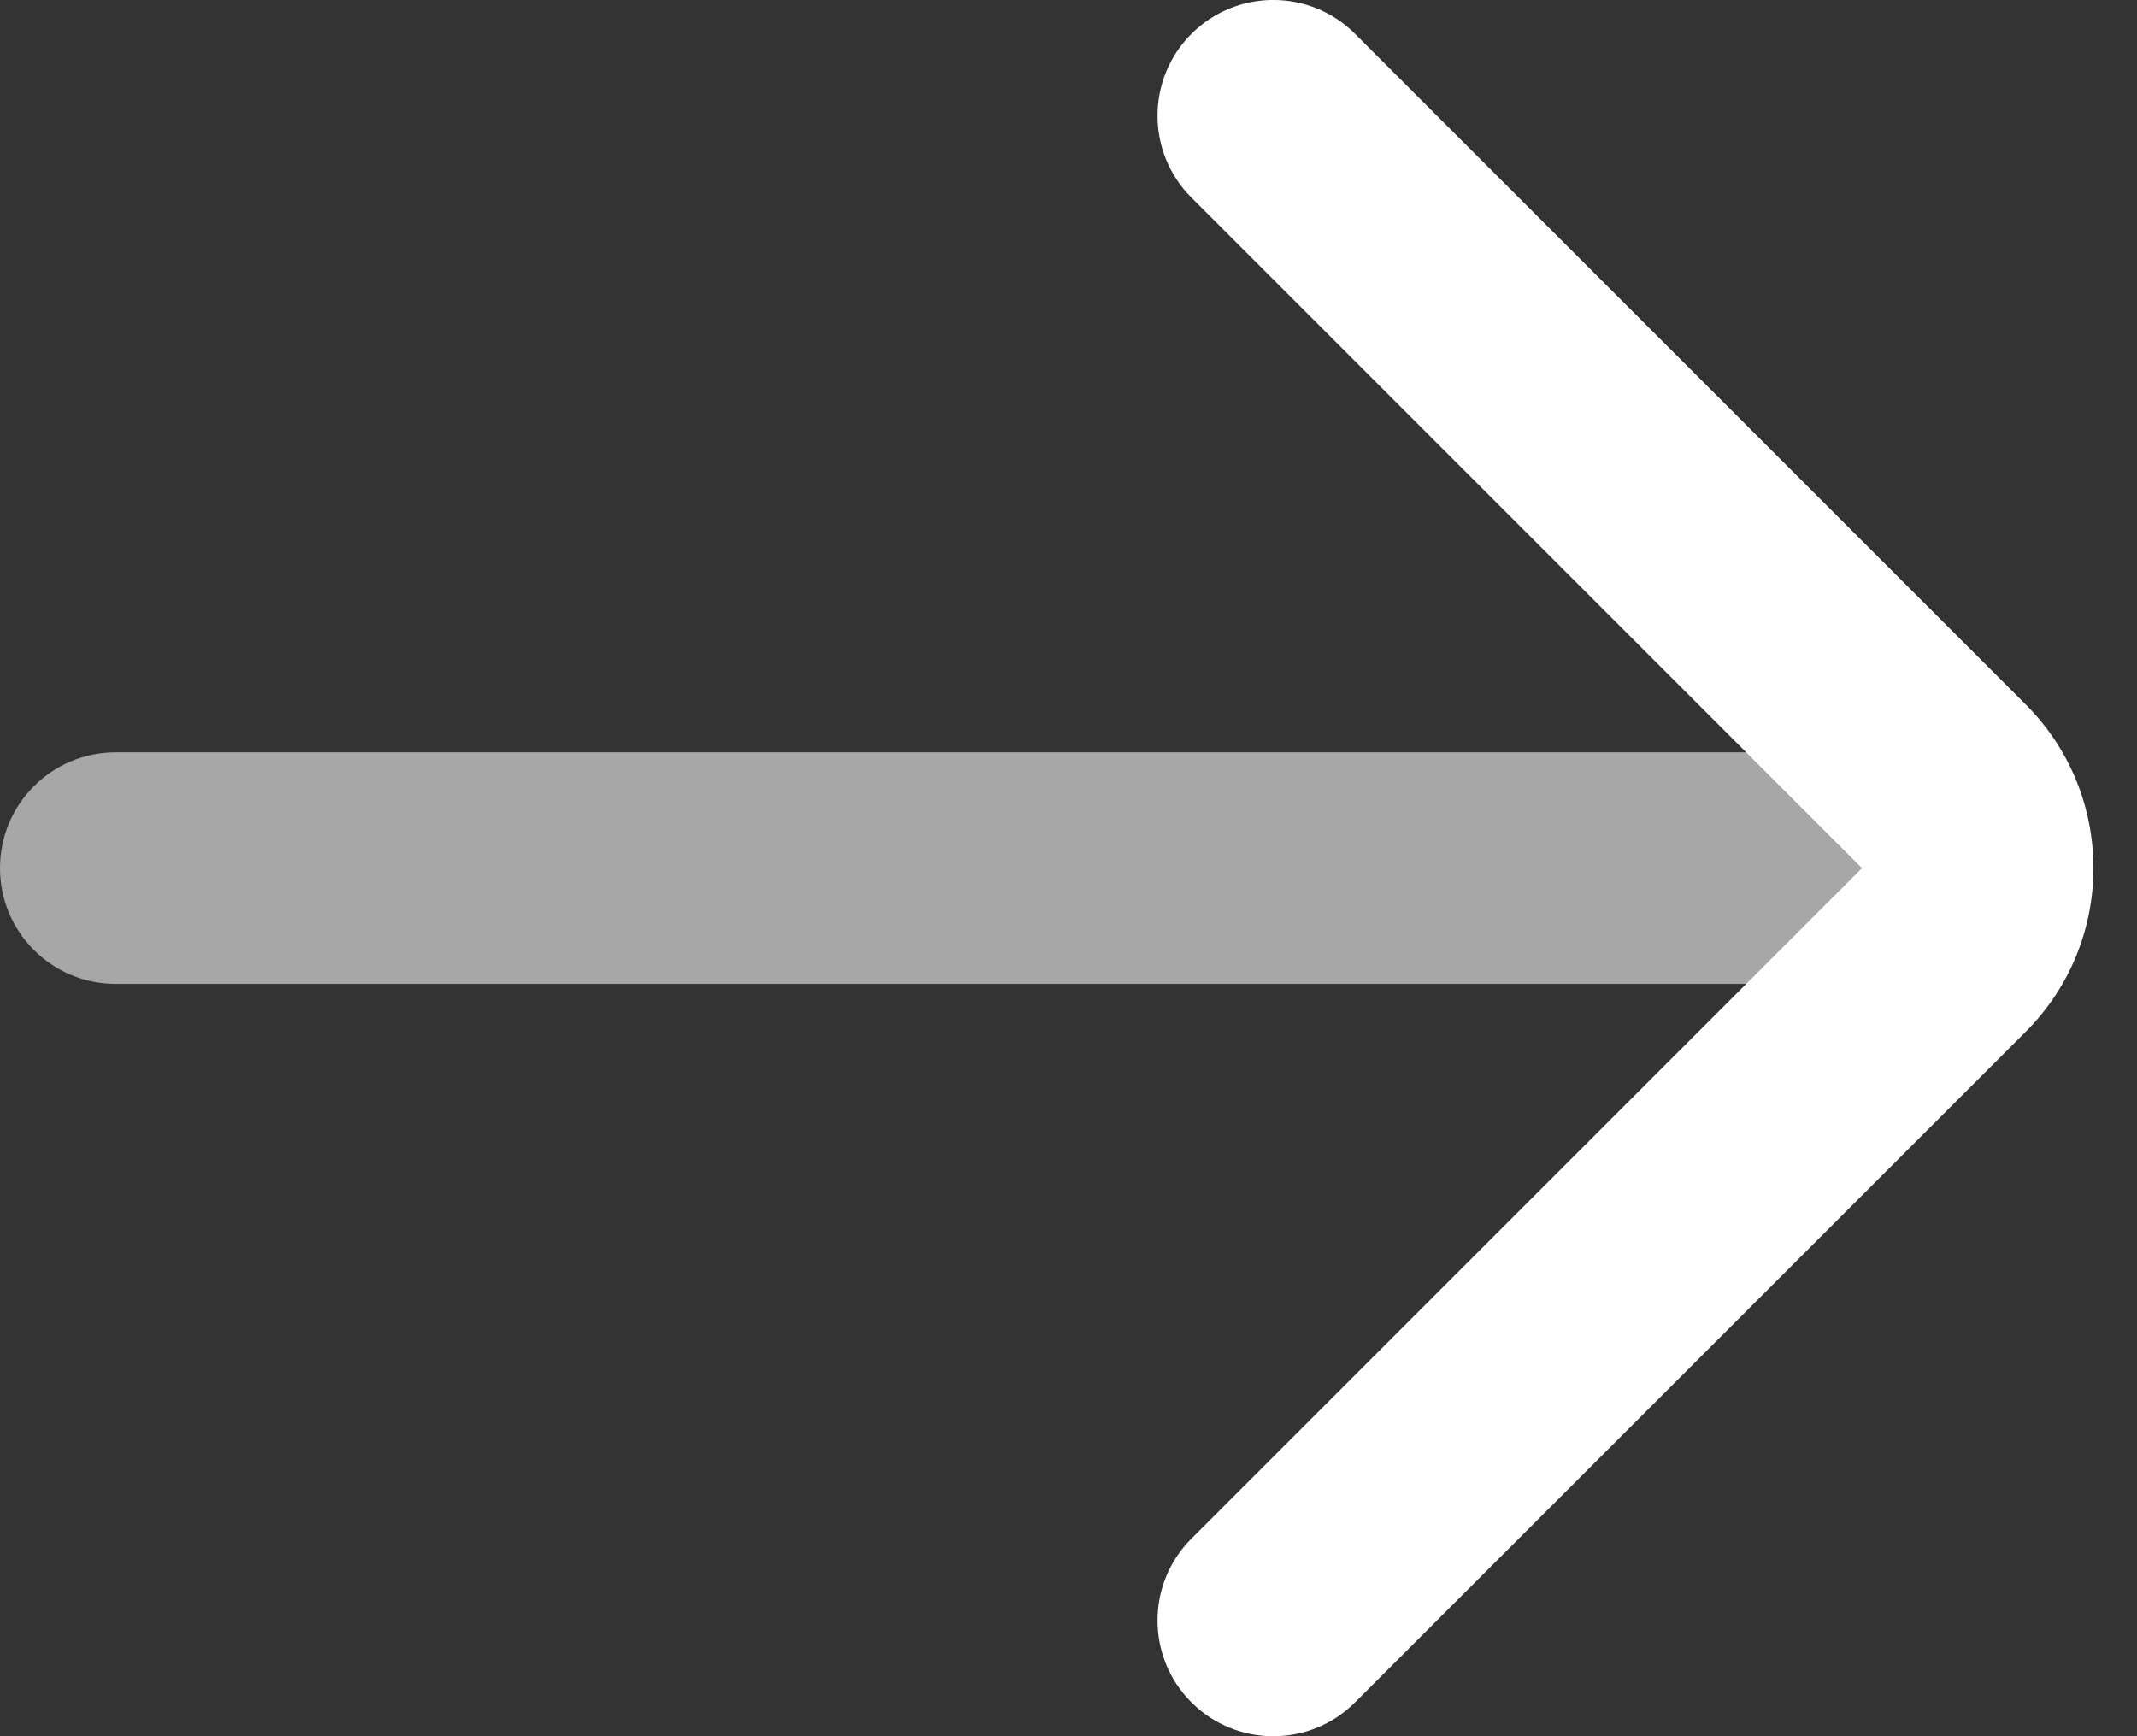 <svg width="16" height="13" viewBox="0 0 16 13" fill="none" xmlns="http://www.w3.org/2000/svg">
<rect x="0" y="0" width="16" height="13" fill="#333333" stroke="none"/>
<path fill-rule="evenodd" clip-rule="evenodd" d="M1.03349e-08 6.5C1.60427e-08 6.021 0.388 5.633 0.867 5.633L14.3 5.633C14.779 5.633 15.167 6.021 15.167 6.5C15.167 6.979 14.779 7.367 14.3 7.367L0.867 7.367C0.388 7.367 4.62709e-09 6.979 1.03349e-08 6.5Z" fill="white" fill-opacity="0.57"/>
<path fill-rule="evenodd" clip-rule="evenodd" d="M8.92 12.746C8.582 12.408 8.582 11.859 8.92 11.521L13.941 6.5L8.92 1.479C8.582 1.141 8.582 0.592 8.92 0.254C9.259 -0.085 9.808 -0.085 10.146 0.254L15.166 5.274C15.843 5.951 15.843 7.049 15.166 7.726L10.146 12.746C9.808 13.085 9.259 13.085 8.92 12.746Z" fill="white"/>
</svg>
